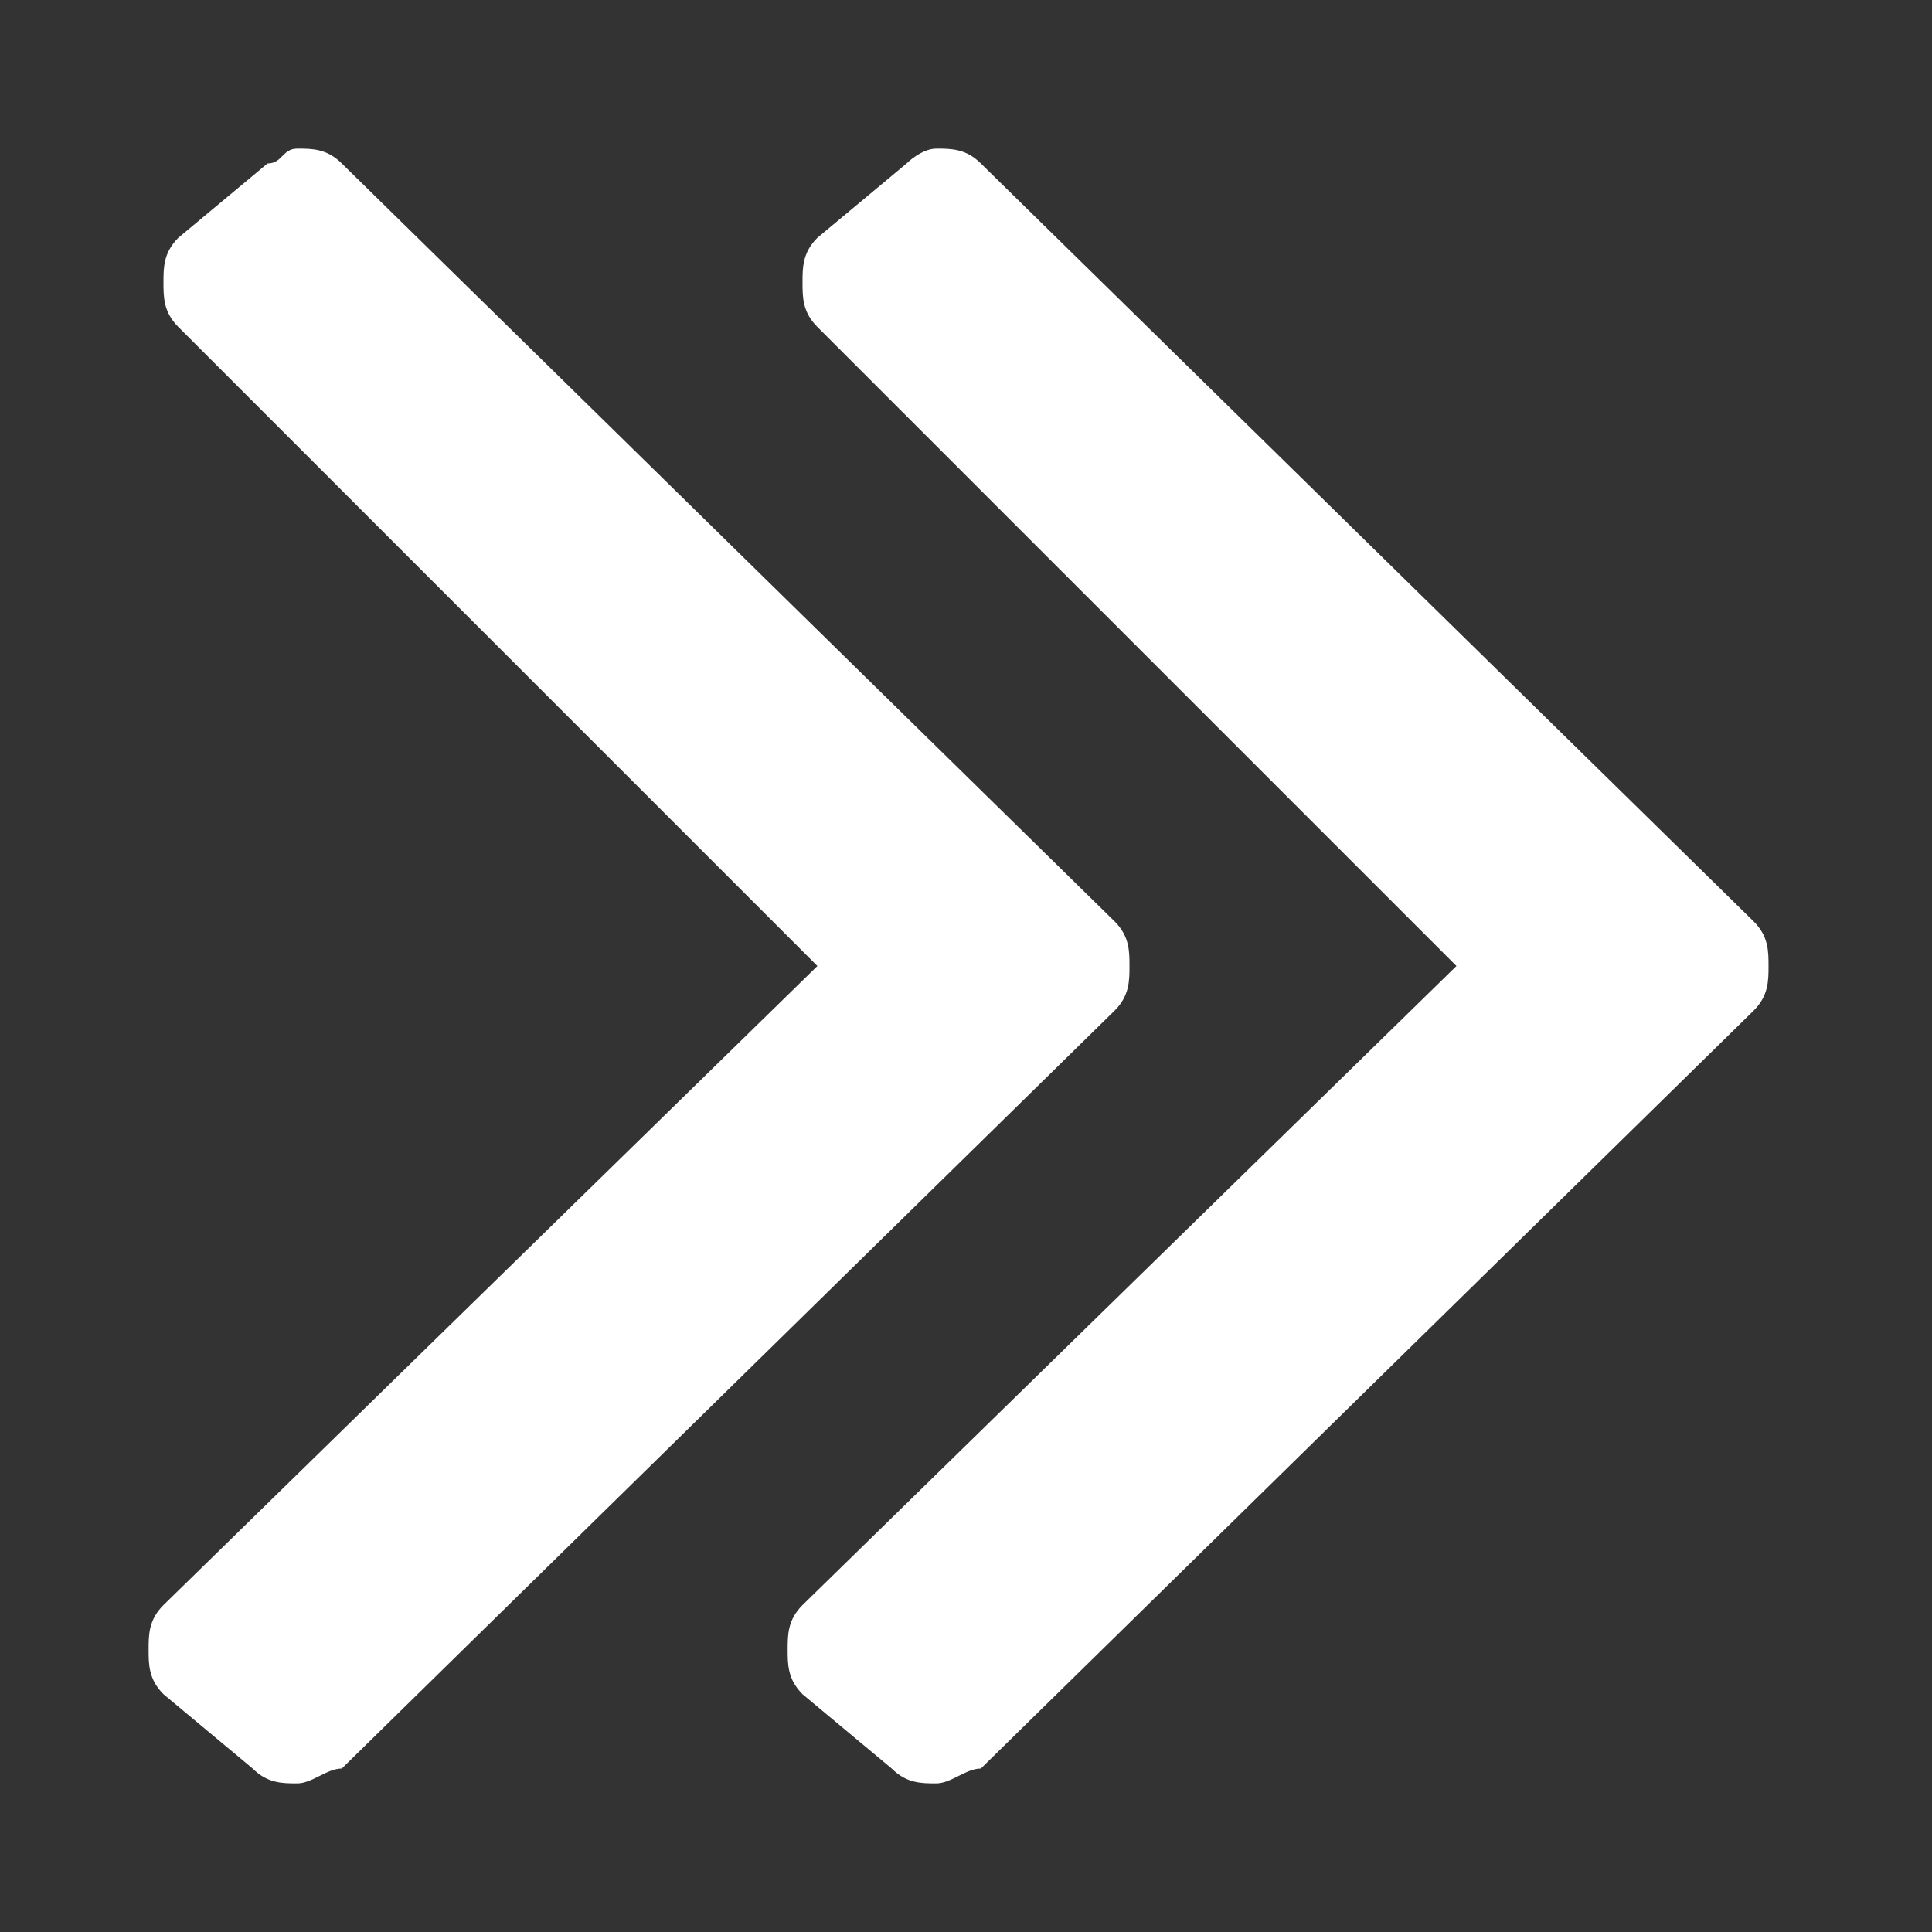 <?xml version="1.0" encoding="utf-8"?>
<!-- Generator: Adobe Illustrator 19.0.0, SVG Export Plug-In . SVG Version: 6.00 Build 0)  -->
<svg version="1.1" id="Layer_1" xmlns="http://www.w3.org/2000/svg" xmlns:xlink="http://www.w3.org/1999/xlink" x="0px" y="0px"
	 viewBox="0 0 13 13" style="enable-background:new 0 0 13 13;" xml:space="preserve">
<rect x="0" y="0" width="13" height="13" fill="#333333" stroke="none"/>
<style type="text/css">
	.st0{fill:#FFFFFF;}
</style>
<g id="XMLID_79_">
	<path id="XMLID_80_" class="st0" d="M7.6,6.5c0,0.1,0,0.2-0.1,0.3l-5.2,5.1C2.2,11.9,2.1,12,2,12s-0.2,0-0.3-0.1l-0.6-0.5
		c-0.1-0.1-0.1-0.2-0.1-0.3s0-0.2,0.1-0.3l4.4-4.3L1.2,2.2C1.1,2.1,1.1,2,1.1,1.9s0-0.2,0.1-0.3l0.6-0.5C1.9,1.1,1.9,1,2,1
		s0.2,0,0.3,0.1l5.2,5.1C7.6,6.3,7.6,6.4,7.6,6.5z M11.9,6.5c0,0.1,0,0.2-0.1,0.3l-5.2,5.1C6.5,11.9,6.4,12,6.3,12s-0.2,0-0.3-0.1
		l-0.6-0.5c-0.1-0.1-0.1-0.2-0.1-0.3s0-0.2,0.1-0.3l4.4-4.3L5.5,2.2C5.4,2.1,5.4,2,5.4,1.9s0-0.2,0.1-0.3l0.6-0.5
		C6.1,1.1,6.2,1,6.3,1s0.2,0,0.3,0.1l5.2,5.1C11.9,6.3,11.9,6.4,11.9,6.5z"/>
</g>
</svg>
